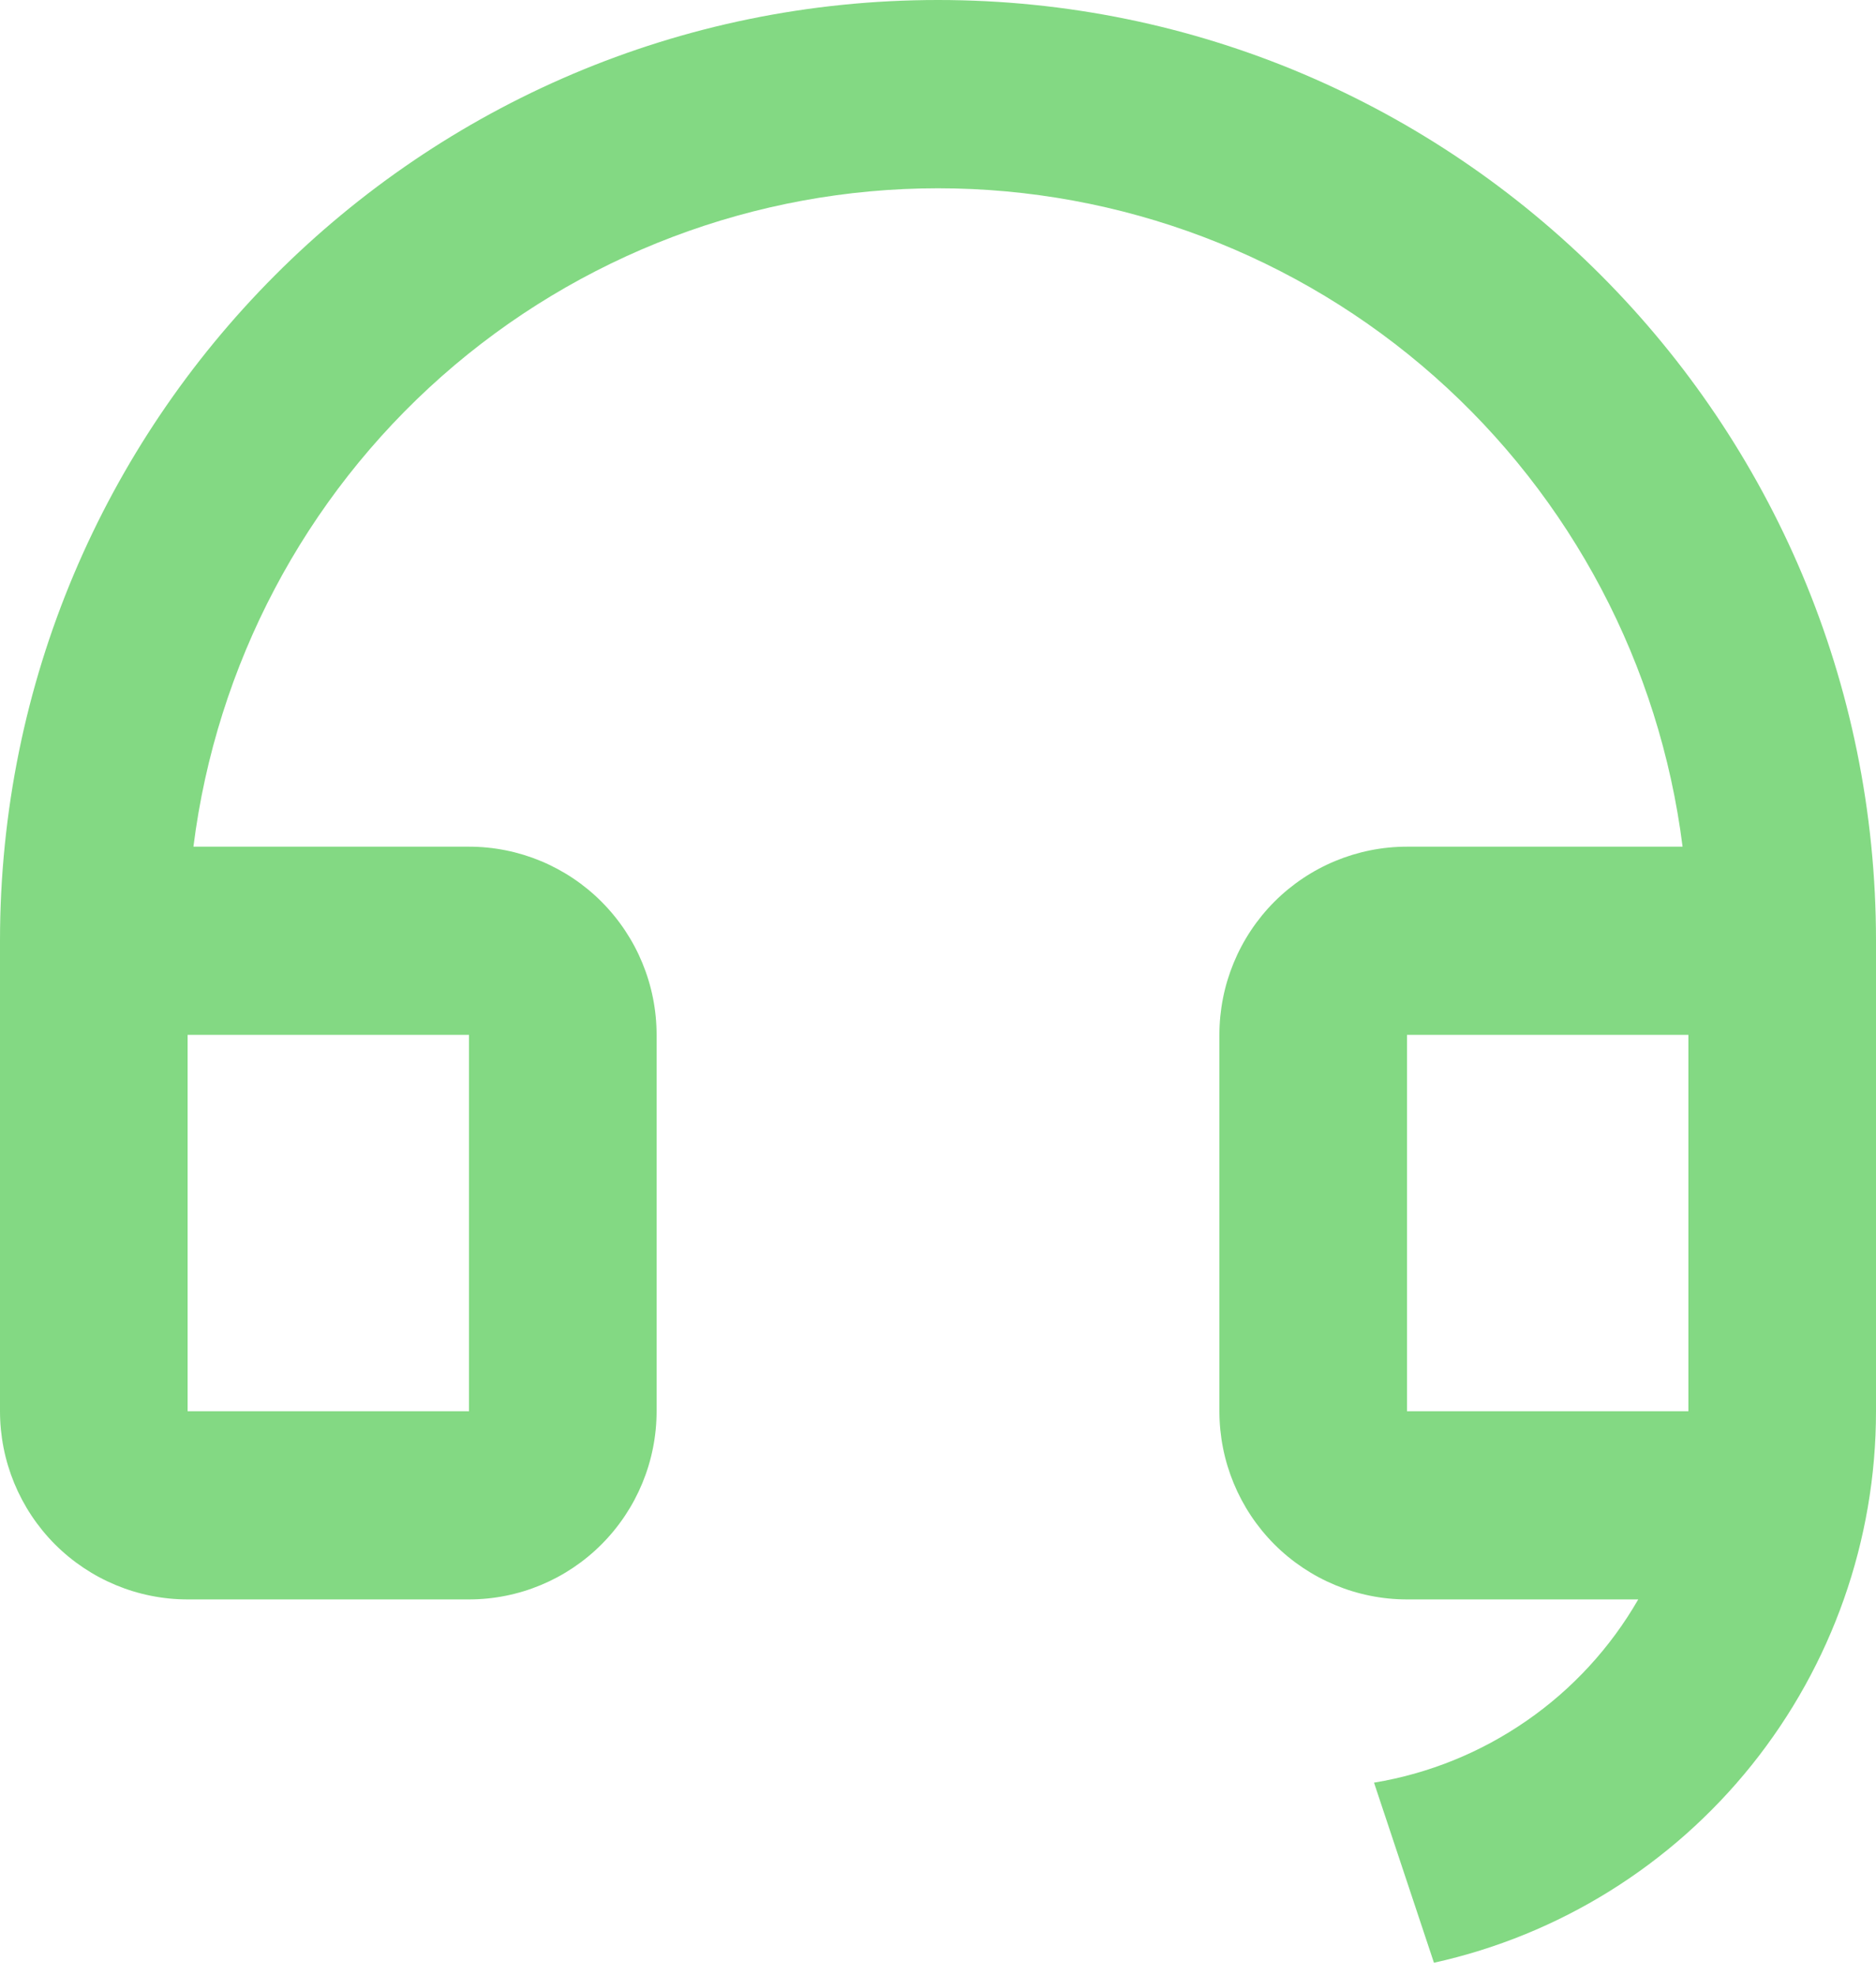 <svg width="19" height="20" viewBox="0 0 19 20" fill="none" xmlns="http://www.w3.org/2000/svg">
<path d="M19 14.288C19 15.59 18.555 16.853 17.741 17.868C16.927 18.883 15.791 19.589 14.523 19.869L13.916 18.046C14.472 17.954 14.999 17.74 15.462 17.419C15.925 17.099 16.311 16.679 16.592 16.191H14.25C13.746 16.191 13.263 15.99 12.906 15.633C12.55 15.275 12.35 14.791 12.35 14.286V10.476C12.35 9.971 12.55 9.487 12.906 9.129C13.263 8.772 13.746 8.571 14.25 8.571H17.041C16.809 6.73 15.915 5.037 14.527 3.81C13.138 2.583 11.351 1.906 9.5 1.906C7.649 1.906 5.862 2.583 4.473 3.81C3.085 5.037 2.191 6.73 1.959 8.571H4.75C5.254 8.571 5.737 8.772 6.093 9.129C6.45 9.487 6.65 9.971 6.65 10.476V14.286C6.65 14.791 6.45 15.275 6.093 15.633C5.737 15.99 5.254 16.191 4.75 16.191H1.9C1.396 16.191 0.913 15.99 0.556 15.633C0.2 15.275 0 14.791 0 14.286V9.524C0 4.264 4.253 0 9.5 0C14.747 0 19 4.264 19 9.524V14.288ZM17.1 14.286V10.476H14.25V14.286H17.1ZM1.9 10.476V14.286H4.75V10.476H1.9Z" fill="#83D983"/>
</svg>
